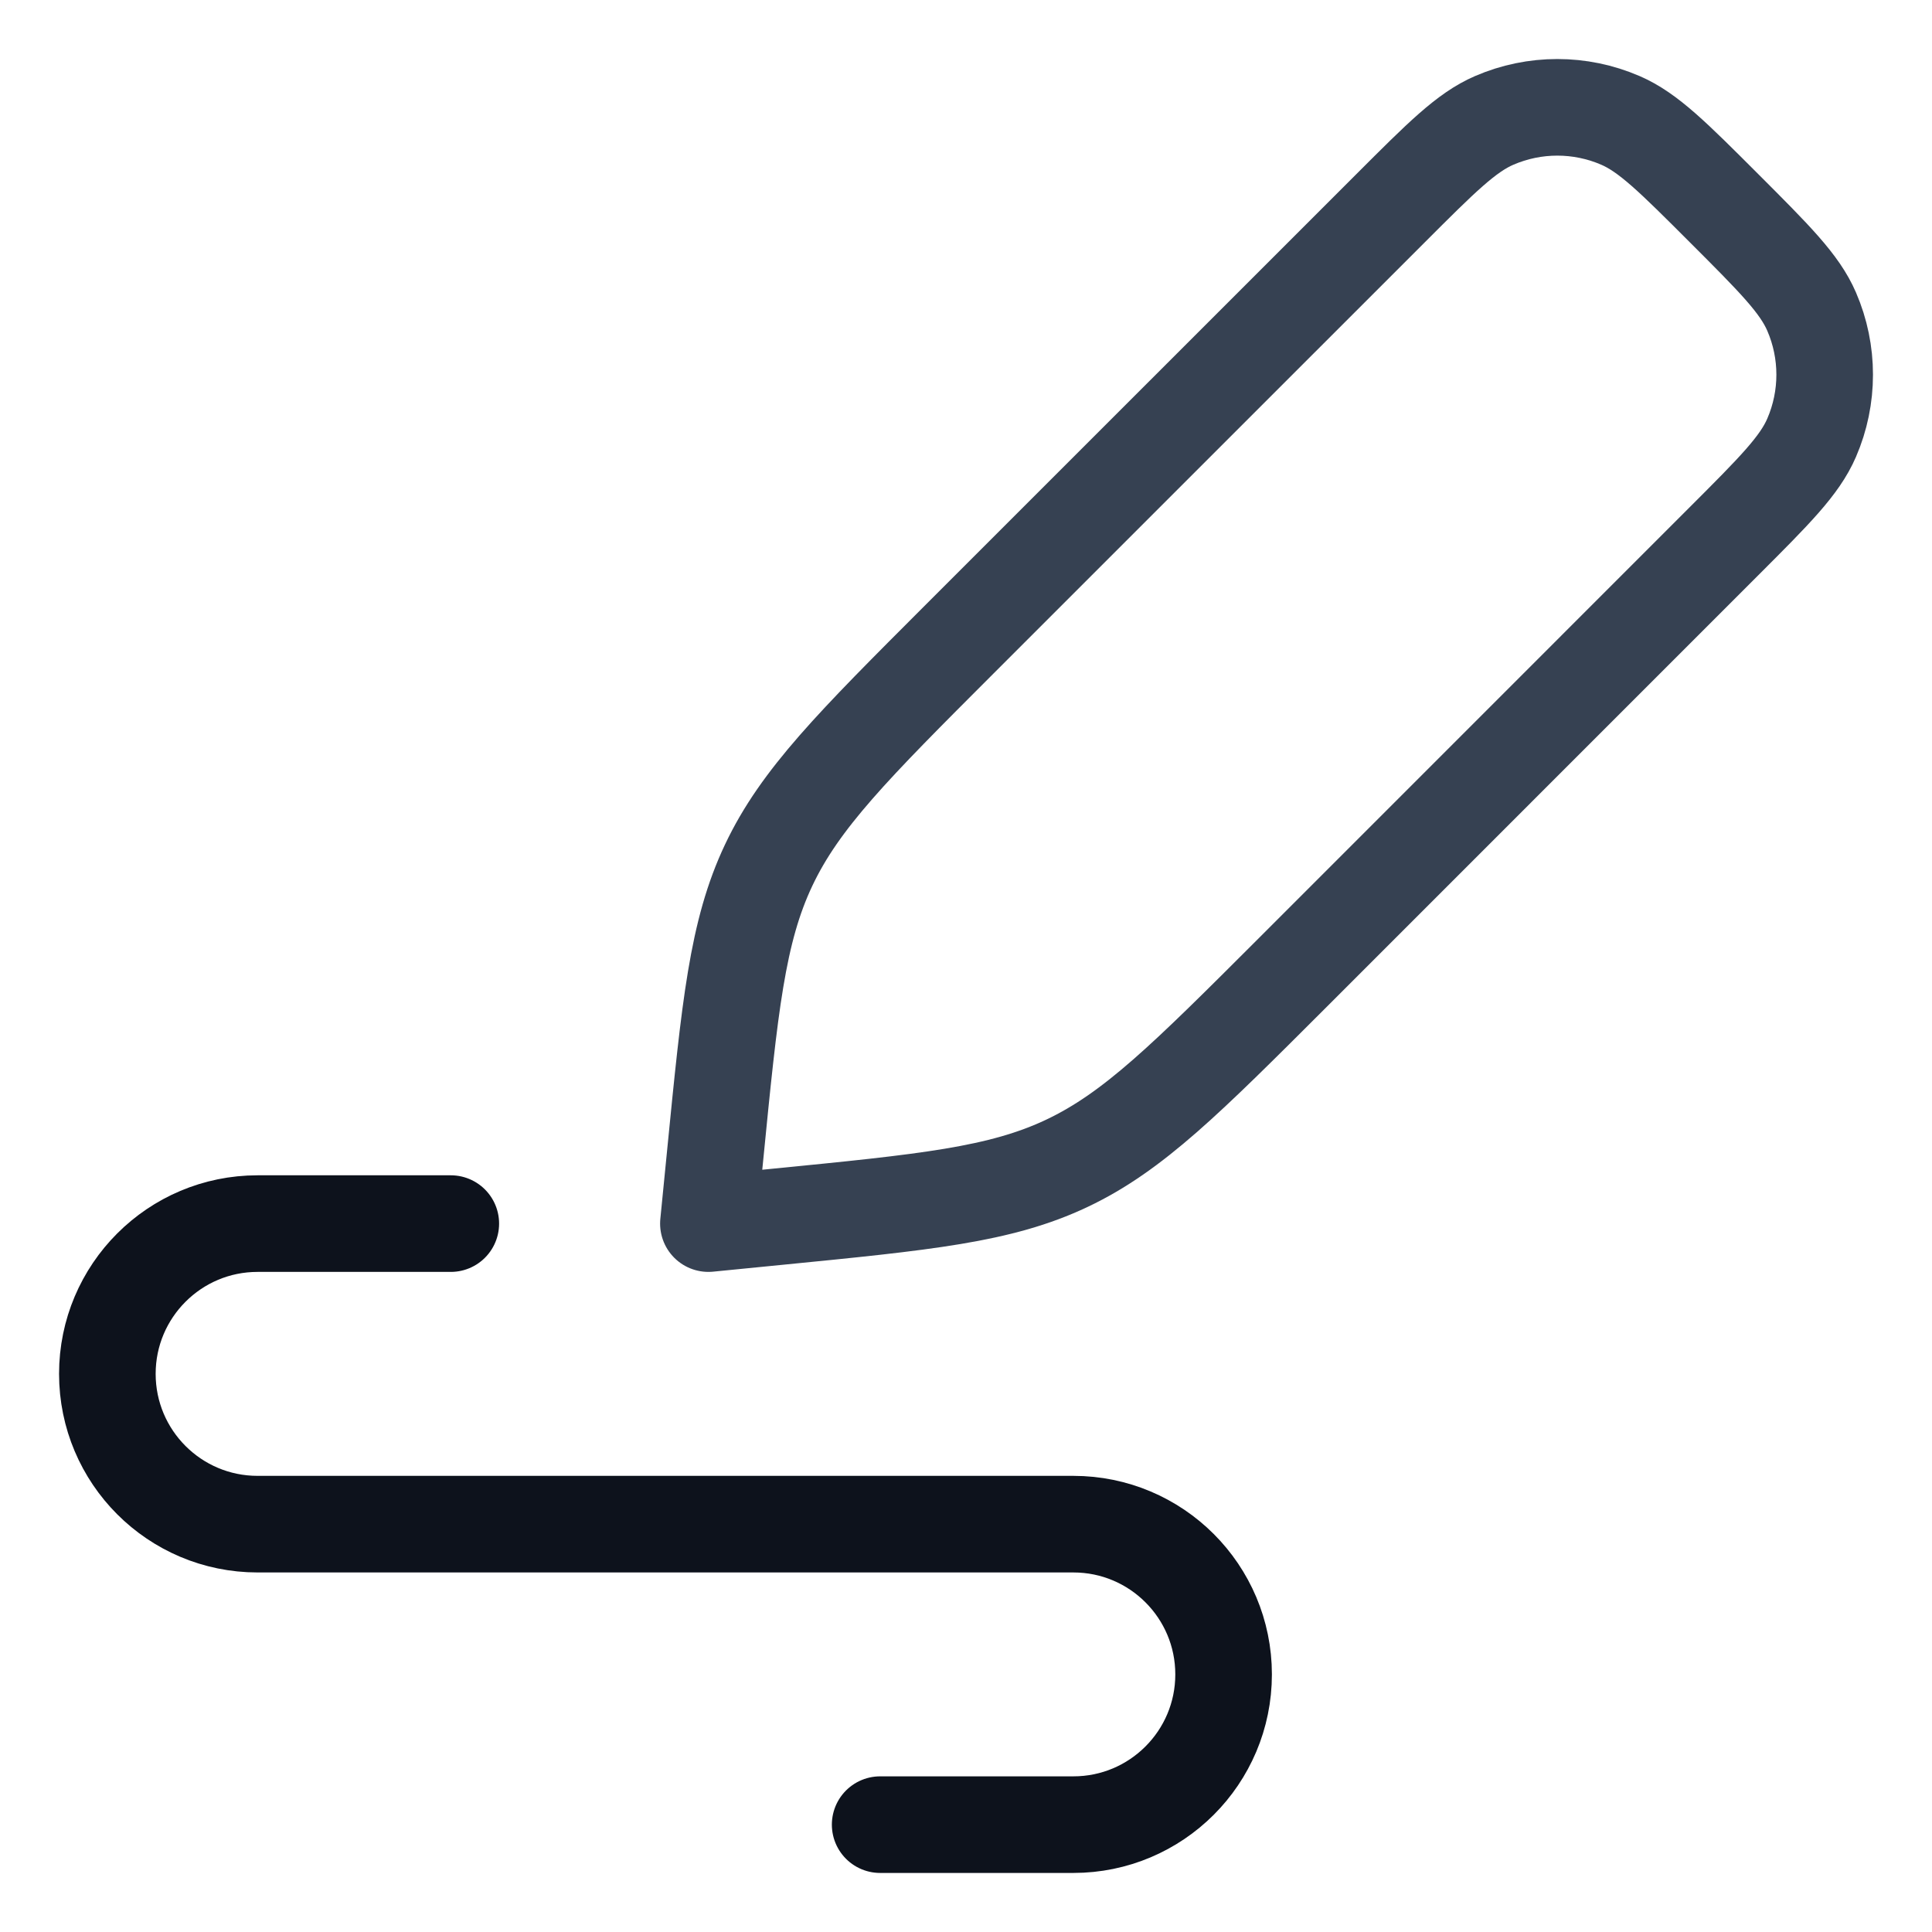 <svg xmlns="http://www.w3.org/2000/svg" width="30" height="30" viewBox="0 0 30 30" fill="none">
  <path d="M21.595 3.231C22.378 2.448 22.769 2.056 23.203 1.869C23.828 1.599 24.536 1.599 25.161 1.869C25.595 2.056 25.986 2.448 26.769 3.231C27.552 4.014 27.944 4.405 28.131 4.839C28.401 5.464 28.401 6.172 28.131 6.797C27.944 7.231 27.552 7.622 26.769 8.405L20.074 15.101C18.424 16.75 17.599 17.575 16.566 18.064C15.533 18.553 14.373 18.667 12.051 18.896L11 19L11.104 17.949C11.333 15.627 11.447 14.467 11.936 13.434C12.425 12.401 13.249 11.576 14.899 9.926L21.595 3.231Z" stroke="#364152" stroke-width="1.5" stroke-linejoin="round"/>
  <path d="M7 19H4C2.711 19 1.667 20.045 1.667 21.333C1.667 22.622 2.711 23.667 4 23.667H16.667C17.955 23.667 19 24.711 19 26C19 27.289 17.955 28.333 16.667 28.333H13.667" stroke="#0D121C" stroke-width="1.5" stroke-linecap="round" stroke-linejoin="round"/>
</svg>